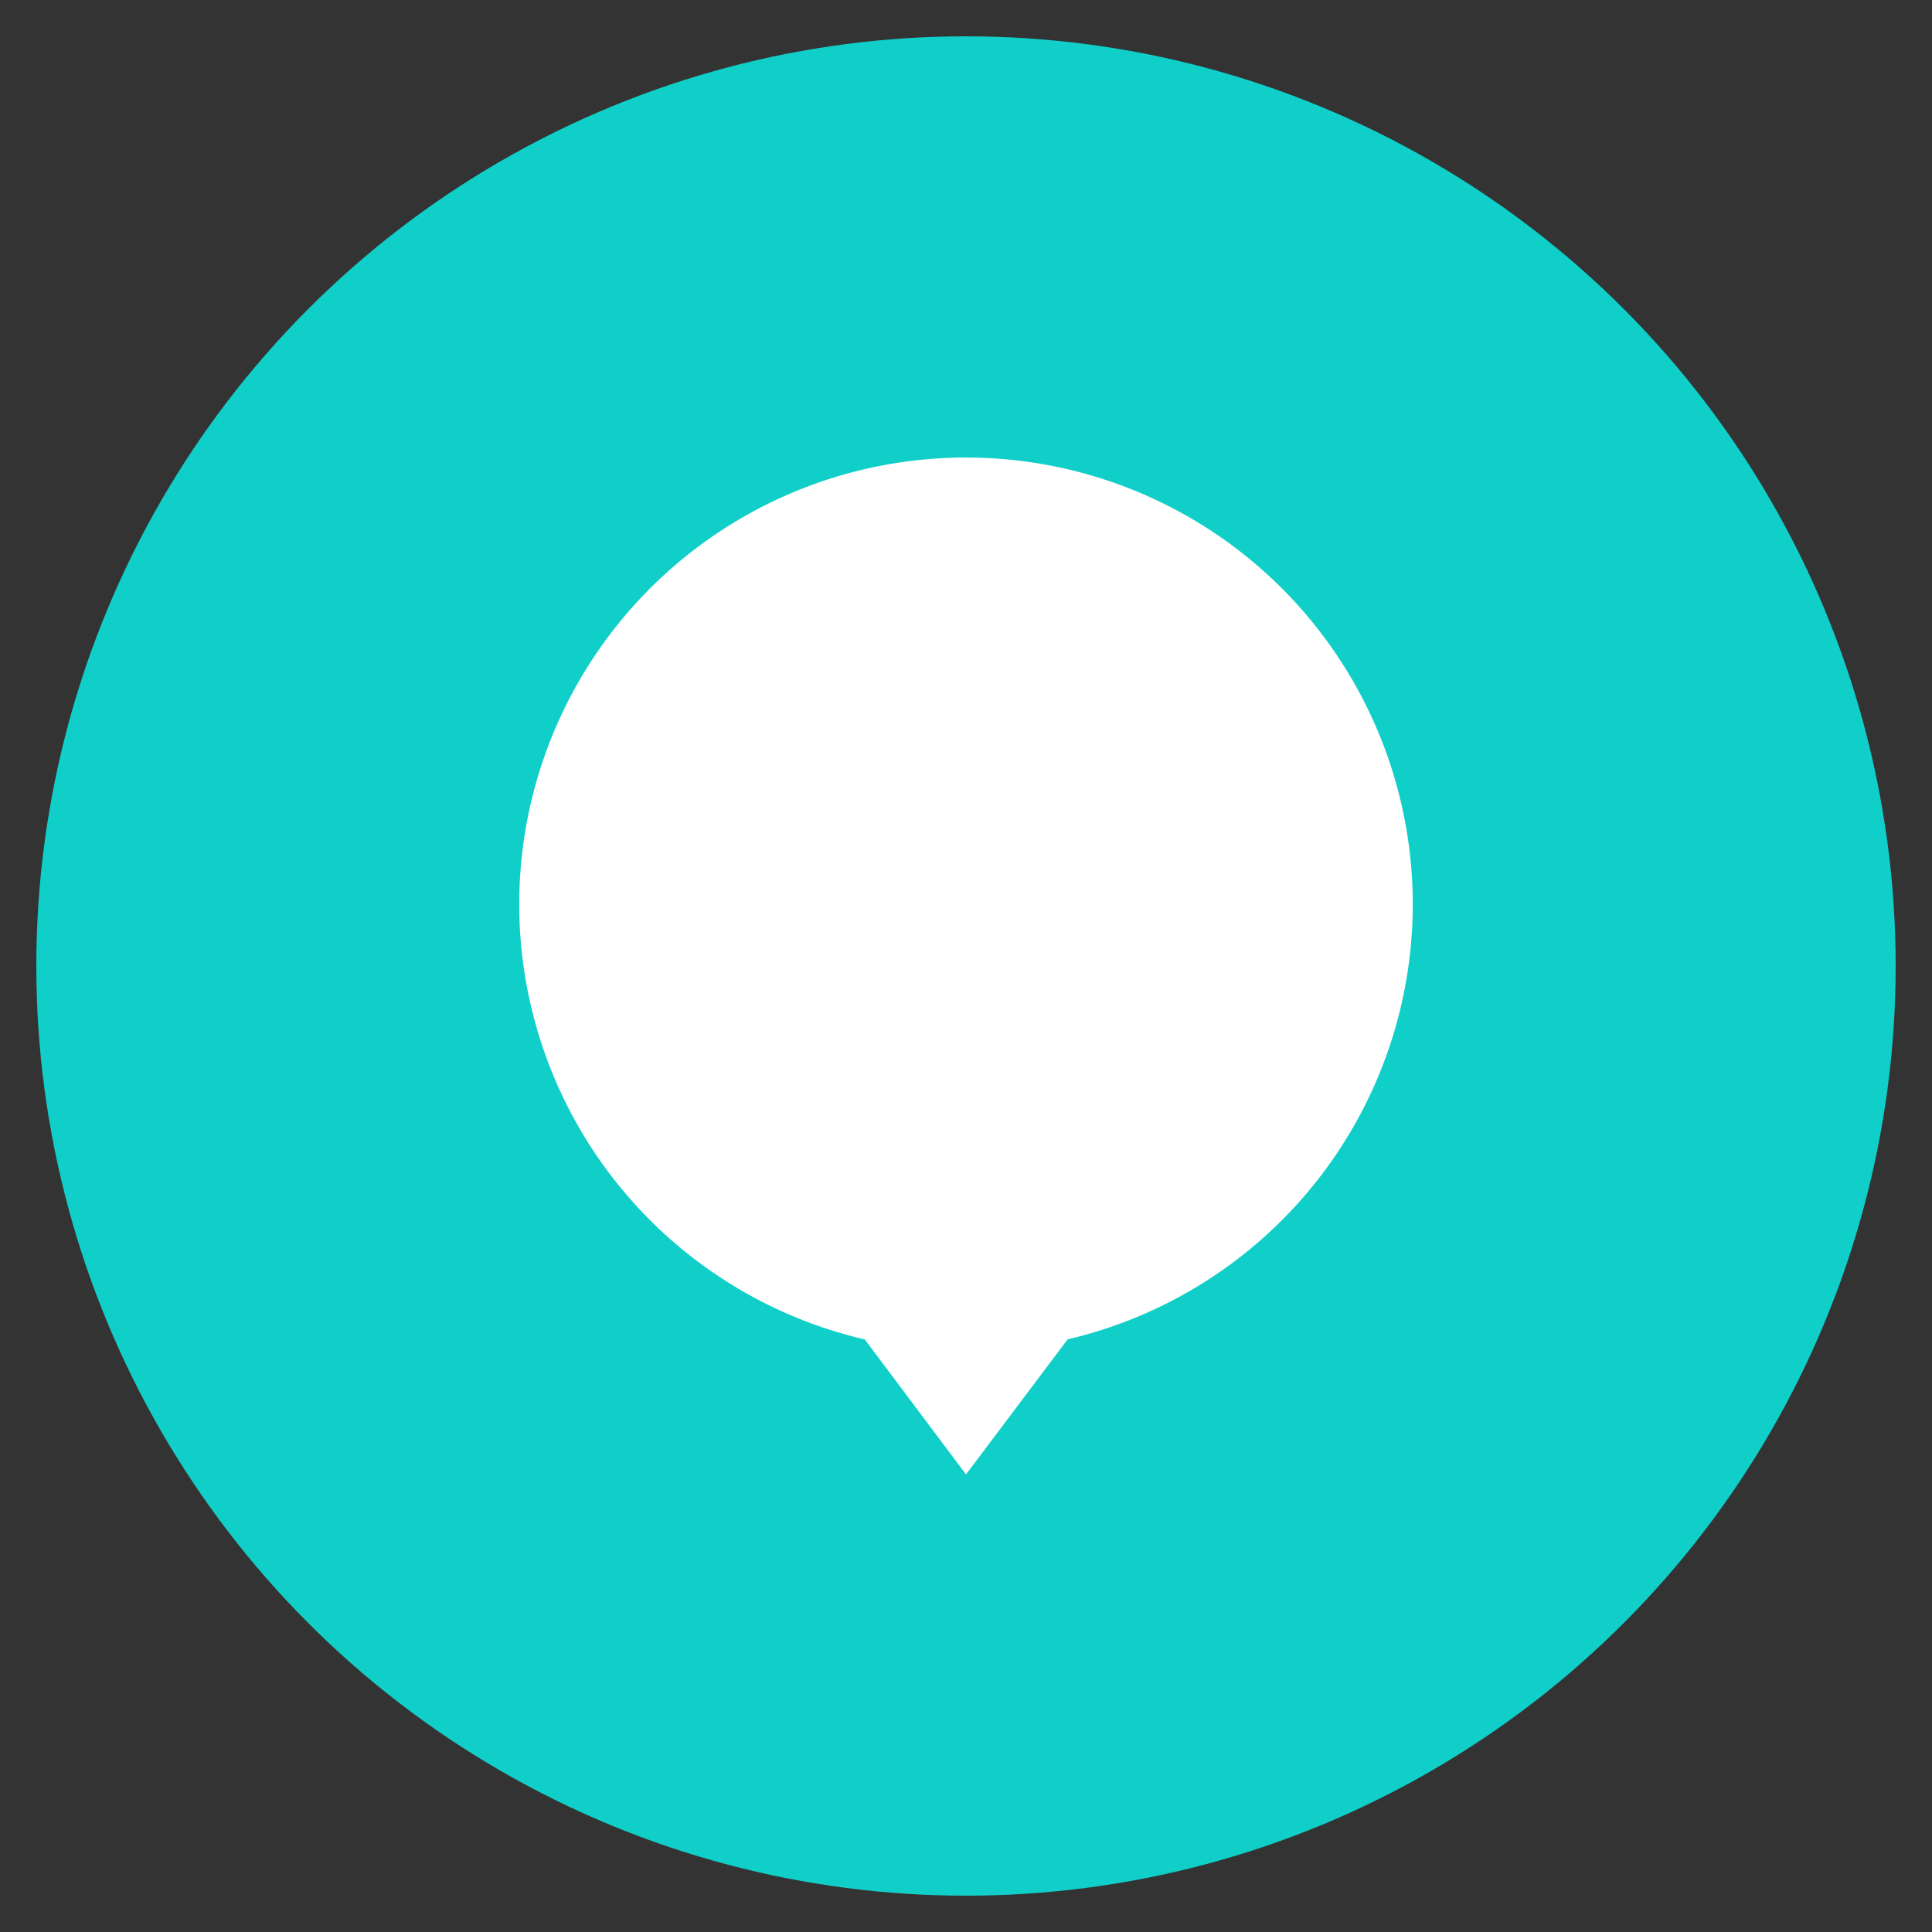 <svg xmlns="http://www.w3.org/2000/svg" viewBox="0 0 266 266"><rect x="0" y="0" width="266" height="266" fill="#333333" stroke="none"/><defs><style>.cls-1{fill:#10cfc9;}.cls-2{fill:#fff;}</style></defs><g id="mono"><circle class="cls-1" cx="133" cy="133" r="128"/><path class="cls-2" d="M147,184.41l-.32.41L133,203l-13.63-18.18-.32-.41a61.51,61.51,0,1,1,27.9,0Z"/></g></svg>